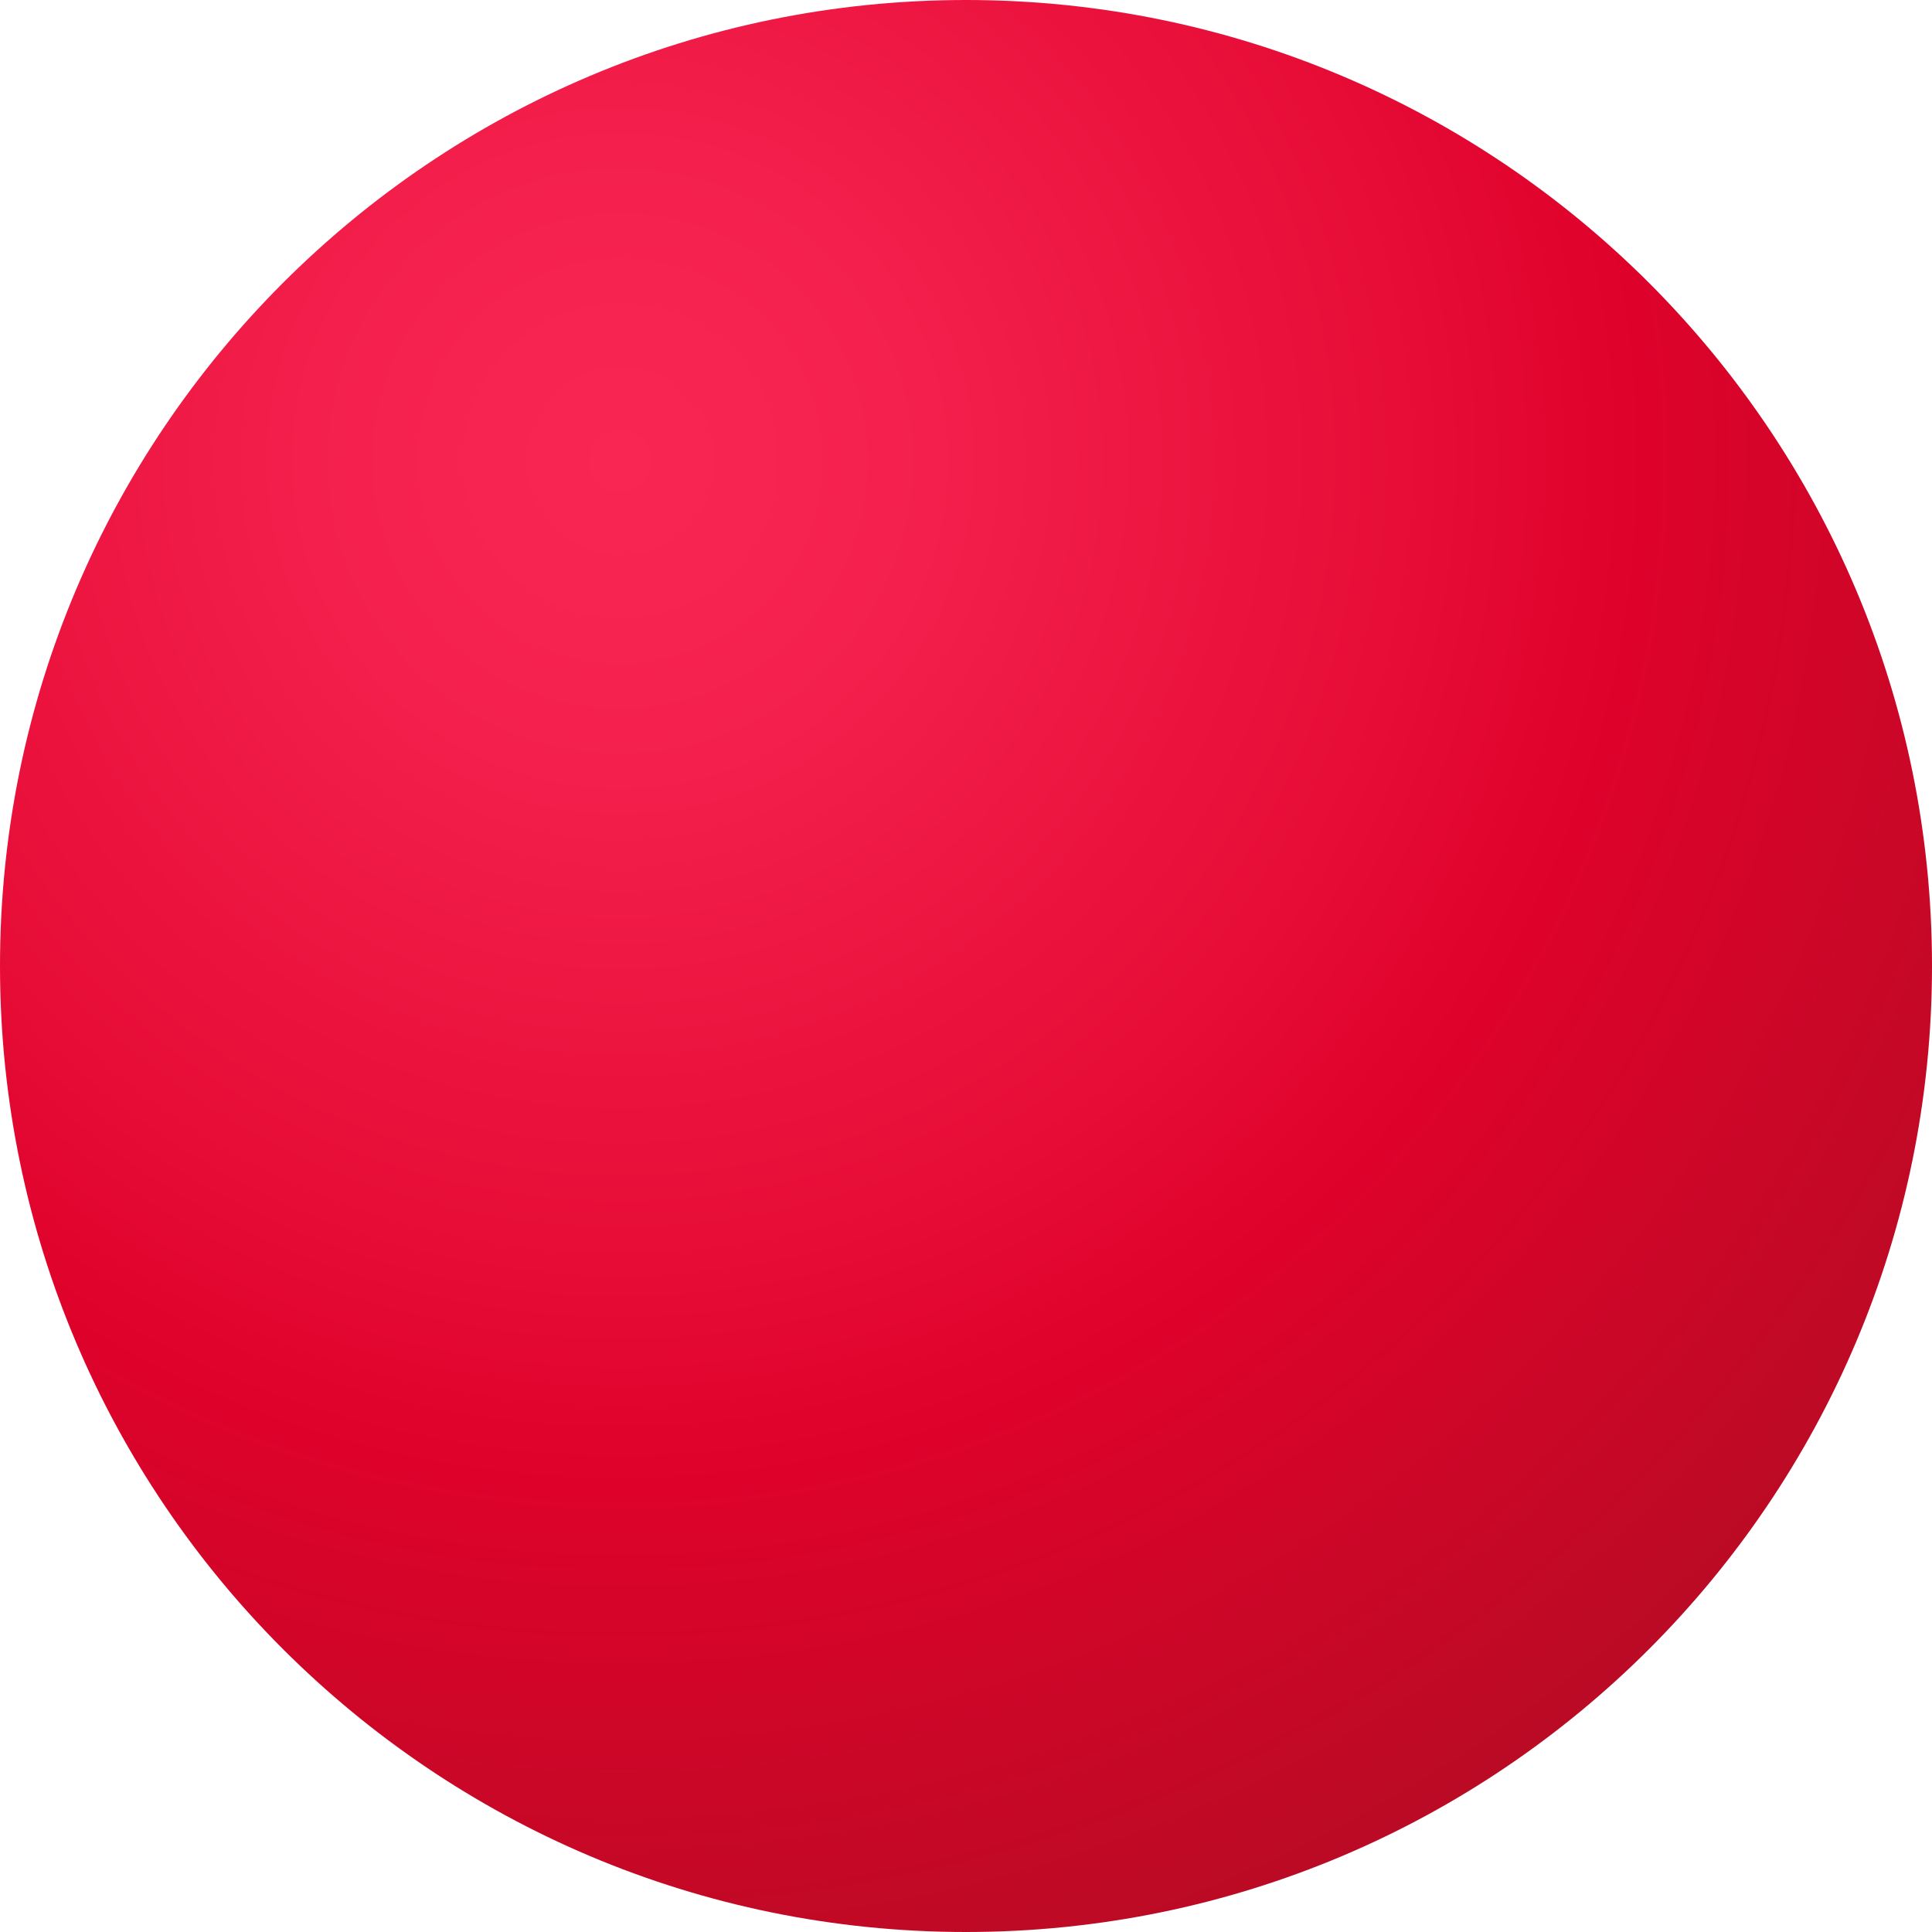 <svg width="363" height="363" viewBox="0 0 363 363" fill="none" xmlns="http://www.w3.org/2000/svg">
<path d="M181.5 363C281.74 363 363 281.74 363 181.5C363 81.26 281.74 0 181.5 0C81.26 0 0 81.26 0 181.5C0 281.74 81.26 363 181.5 363Z" fill="url(#paint0_radial)"/>
<defs>
<radialGradient id="paint0_radial" cx="0" cy="0" r="1" gradientUnits="userSpaceOnUse" gradientTransform="translate(117.5 88.02) scale(347.127)">
<stop stop-color="#F92654"/>
<stop offset="0.168" stop-color="#F41F4C"/>
<stop offset="0.429" stop-color="#E60C36"/>
<stop offset="0.538" stop-color="#DF022B"/>
<stop offset="1" stop-color="#A70F21"/>
</radialGradient>
</defs>
</svg>
